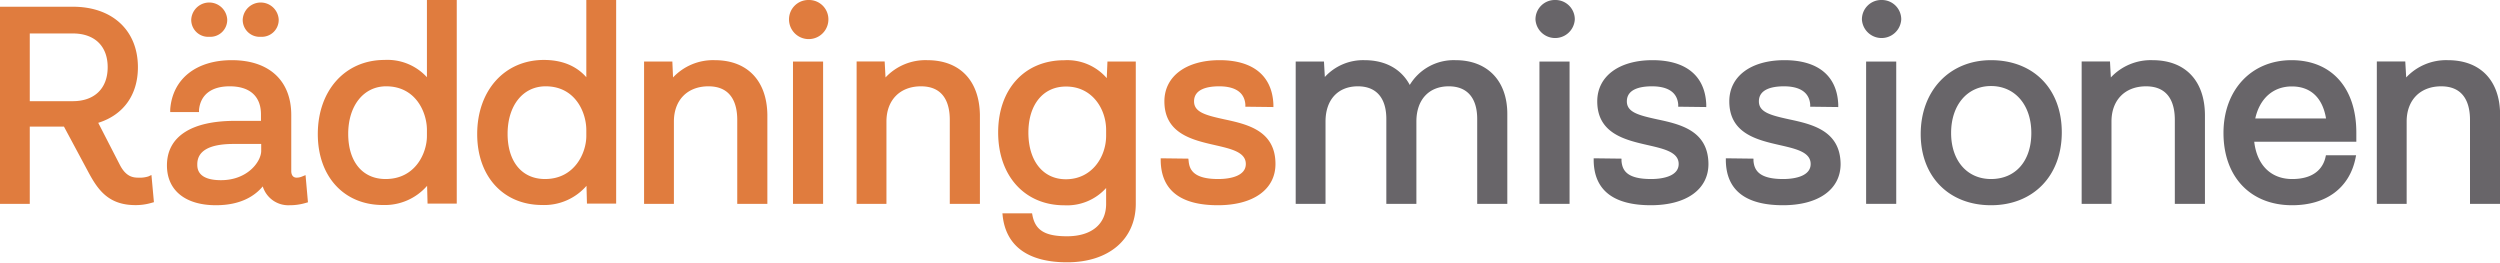 <svg id="Lager_1" data-name="Lager 1" xmlns="http://www.w3.org/2000/svg" viewBox="0 0 434.15 45.6"><defs><style>.cls-1{fill:#e07c3e}.cls-2{fill:#686569}</style></defs><path class="cls-1" d="M35 40.07a5 5 0 01-1.78.21c-1 0-2.11-.26-3.1-2.09l-3.82-7.43c4.38-1.37 6.89-4.86 6.89-9.66 0-6.38-4.43-10.5-11.29-10.5H9.24v34.23h5.17V31.42h5.94l4.29 8c1.62 3 3.46 5.63 8.12 5.63a9.73 9.73 0 002.85-.41l.36-.1-.43-4.72zM14.41 15.24h7.47c3.79 0 6.06 2.19 6.06 5.86S25.67 27 21.88 27h-7.47zM54.52 15.82a2.94 2.94 0 003.12-3 3.13 3.13 0 00-6.25 0 2.94 2.94 0 003.13 3zM45.58 15.82a2.94 2.94 0 003.12-3 3.13 3.13 0 00-6.25 0 2.94 2.94 0 003.13 3zM61.73 40.07a2.38 2.38 0 01-1 .21c-.57 0-.91-.43-.91-1.15v-9.72c0-6-3.86-9.53-10.32-9.53-6.2 0-10.3 3.26-10.7 8.53v.48h5v-.4c.27-2.62 2.16-4.07 5.33-4.07 3.5 0 5.43 1.74 5.43 4.89v1.11h-4.51c-7.62 0-11.82 2.75-11.82 7.74 0 4.32 3.18 6.91 8.51 6.91 4.32 0 6.76-1.63 8.13-3.27a4.64 4.64 0 004.65 3.27 9.73 9.73 0 002.85-.41l.35-.1-.42-4.72zm-14.11.65c-4.12 0-4.12-2.08-4.12-2.76 0-2.34 2.12-3.53 6.3-3.53h4.8v1.2c0 1.83-2.33 5.09-6.98 5.09zM83.38 22.84a9.3 9.3 0 00-7.37-3c-6.82 0-11.58 5.29-11.58 12.88 0 7.36 4.54 12.31 11.29 12.31a9.73 9.73 0 007.69-3.33l.08 3.09h5.07V9.43h-5.18zm0 9.15v1.07c0 2.88-1.95 7.46-7.18 7.46-4 0-6.49-3-6.49-7.85s2.65-8.25 6.59-8.25c5.19 0 7.08 4.58 7.08 7.58zM111.06 22.84c-1.34-1.53-3.61-3-7.37-3-6.81 0-11.58 5.29-11.58 12.88 0 7.36 4.54 12.31 11.29 12.31a9.71 9.71 0 007.69-3.33l.08 3.09h5.07V9.43h-5.18zm0 9.15v1.07c0 2.88-2 7.46-7.17 7.46-4 0-6.5-3-6.5-7.85s2.61-8.25 6.61-8.25c5.18 0 7.06 4.58 7.06 7.58zM133.37 19.88a9.53 9.53 0 00-7.25 3l-.12-2.76h-4.91v24.71h5.18v-14.3c0-3.71 2.34-6.11 6-6.11 4.12 0 5 3.17 5 5.82v14.59h5.23V29.36c-.08-5.94-3.5-9.48-9.13-9.48z" transform="translate(-9.24 -9.43)"/><path class="cls-1" d="M137.71 10.69h5.23V35.4h-5.23z"/><path class="cls-1" d="M149.68 9.43a3.36 3.36 0 00-3.42 3.37 3.42 3.42 0 006.84 0 3.36 3.36 0 00-3.42-3.37zM170.26 19.88a9.49 9.49 0 00-7.24 3l-.15-2.78H158v24.73h5.18v-14.3c0-3.71 2.34-6.11 6-6.11 4.13 0 5 3.17 5 5.82v14.59h5.23V29.36c-.1-5.94-3.48-9.48-9.15-9.48zM201.44 23a9.08 9.08 0 00-7.38-3.11c-6.87 0-11.48 5-11.48 12.54s4.61 12.65 11.48 12.65a9.13 9.13 0 007.27-3v2.76c0 3.52-2.54 5.62-6.79 5.62-3.76 0-5.49-1-6-3.61l-.07-.37h-5.15l.05.5c.62 5.25 4.48 8 11.19 8 7.24 0 11.92-4 11.92-10.17V20.12h-4.92zm-.11 9v1c0 3.66-2.45 7.56-7 7.56-3.95 0-6.5-3.18-6.5-8.1s2.61-8 6.5-8c4.55-.04 7 3.86 7 7.54zM221.84 30.15c-3.25-.71-5.24-1.24-5.24-3.12 0-2.15 2.37-2.61 4.36-2.61s4.34.55 4.55 3.14v.4l4.87.06v-.47c-.21-4.95-3.53-7.67-9.34-7.67s-9.59 2.8-9.59 7.15c0 5.6 4.87 6.71 8.77 7.6 2.88.66 5.37 1.23 5.37 3.28s-2.61 2.61-4.8 2.61c-4.23 0-5-1.59-5.13-3.14l-.05-.4-4.8-.06v.47c.11 5.09 3.45 7.68 9.93 7.68 6.15 0 10-2.74 10-7.16 0-5.82-4.94-6.91-8.9-7.76z" transform="translate(-9.24 -9.43)"/><path class="cls-2" d="M262 19.88a8.9 8.9 0 00-7.94 4.3c-1.49-2.78-4.25-4.3-7.85-4.3a9 9 0 00-6.9 2.92l-.15-2.68h-4.91v24.71h5.18v-14.3c0-3.77 2.15-6.11 5.62-6.11 3.18 0 4.94 2 4.94 5.67v14.74h5.22v-14.3c0-3.77 2.16-6.11 5.62-6.11 3.19 0 4.94 2 4.94 5.67v14.74H271V29.22c0-5.76-3.45-9.34-9-9.34z" transform="translate(-9.24 -9.43)"/><path class="cls-2" d="M267.34 10.69h5.23V35.4h-5.23z"/><path class="cls-2" d="M279.31 9.43a3.36 3.36 0 00-3.42 3.37 3.42 3.42 0 006.83 0 3.36 3.36 0 00-3.41-3.37zM297 30.15c-3.25-.71-5.24-1.24-5.24-3.12 0-2.15 2.37-2.61 4.36-2.61s4.34.55 4.56 3.14v.4l4.87.06v-.47c-.21-4.95-3.53-7.67-9.34-7.67s-9.59 2.8-9.59 7.15c0 5.6 4.87 6.71 8.78 7.6 2.87.66 5.36 1.23 5.36 3.28s-2.61 2.61-4.79 2.61c-4.22 0-5-1.51-5.14-3.14v-.4l-4.83-.06v.47c.11 5.09 3.45 7.68 9.93 7.68 6.15 0 10-2.74 10-7.16-.04-5.82-4.93-6.91-8.93-7.76zM319.92 30.15c-3.24-.71-5.23-1.24-5.23-3.12 0-2.15 2.37-2.61 4.35-2.61s4.34.55 4.56 3.14v.4l4.87.06v-.47c-.21-4.95-3.52-7.67-9.34-7.67s-9.58 2.8-9.58 7.15c0 5.6 4.86 6.71 8.77 7.6 2.88.66 5.36 1.23 5.36 3.28s-2.6 2.61-4.79 2.61c-4.24 0-5-1.59-5.14-3.14v-.4l-4.8-.06v.47c.11 5.09 3.45 7.68 9.93 7.68 6.15 0 10-2.74 10-7.16-.06-5.82-4.99-6.91-8.96-7.76zM336 9.43a3.36 3.36 0 00-3.42 3.37 3.42 3.42 0 006.83 0A3.36 3.36 0 00336 9.43z" transform="translate(-9.24 -9.43)"/><path class="cls-2" d="M324.07 10.69h5.23V35.4h-5.23z"/><path class="cls-2" d="M355 19.88c-7.19 0-12.21 5.28-12.21 12.84 0 7.38 4.91 12.35 12.21 12.35s12.29-5.07 12.29-12.65-4.93-12.54-12.29-12.54zm0 20.64c-4.15 0-6.93-3.19-6.93-8s2.78-8.15 6.93-8.15 7 3.28 7 8.15-2.73 8-7 8zM383.05 19.88a9.49 9.49 0 00-7.24 3l-.15-2.78h-4.92v24.73h5.18v-14.3c0-3.71 2.34-6.11 6-6.11 4.13 0 5 3.17 5 5.82v14.59h5.23V29.36c-.05-5.94-3.43-9.48-9.1-9.48zM407.19 19.88c-7 0-11.82 5.2-11.82 12.64 0 7.62 4.68 12.55 11.92 12.55 5.91 0 9.93-3 11-8.13l.11-.55h-5.24l-.08.36c-.32 1.41-1.49 3.77-5.78 3.77-3.68 0-6.12-2.41-6.59-6.48h17.73v-1.52c.03-7.8-4.29-12.64-11.25-12.64zM400.89 30c.78-3.49 3.12-5.56 6.35-5.56s5.33 1.92 5.94 5.56zM434.33 19.88a9.49 9.49 0 00-7.23 3l-.16-2.78H422v24.73h5.18v-14.3c0-3.71 2.34-6.11 6-6.11 4.12 0 5 3.17 5 5.82v14.59h5.23V29.36c-.02-5.94-3.41-9.48-9.08-9.48z" transform="translate(-9.24 -9.43)"/></svg>
